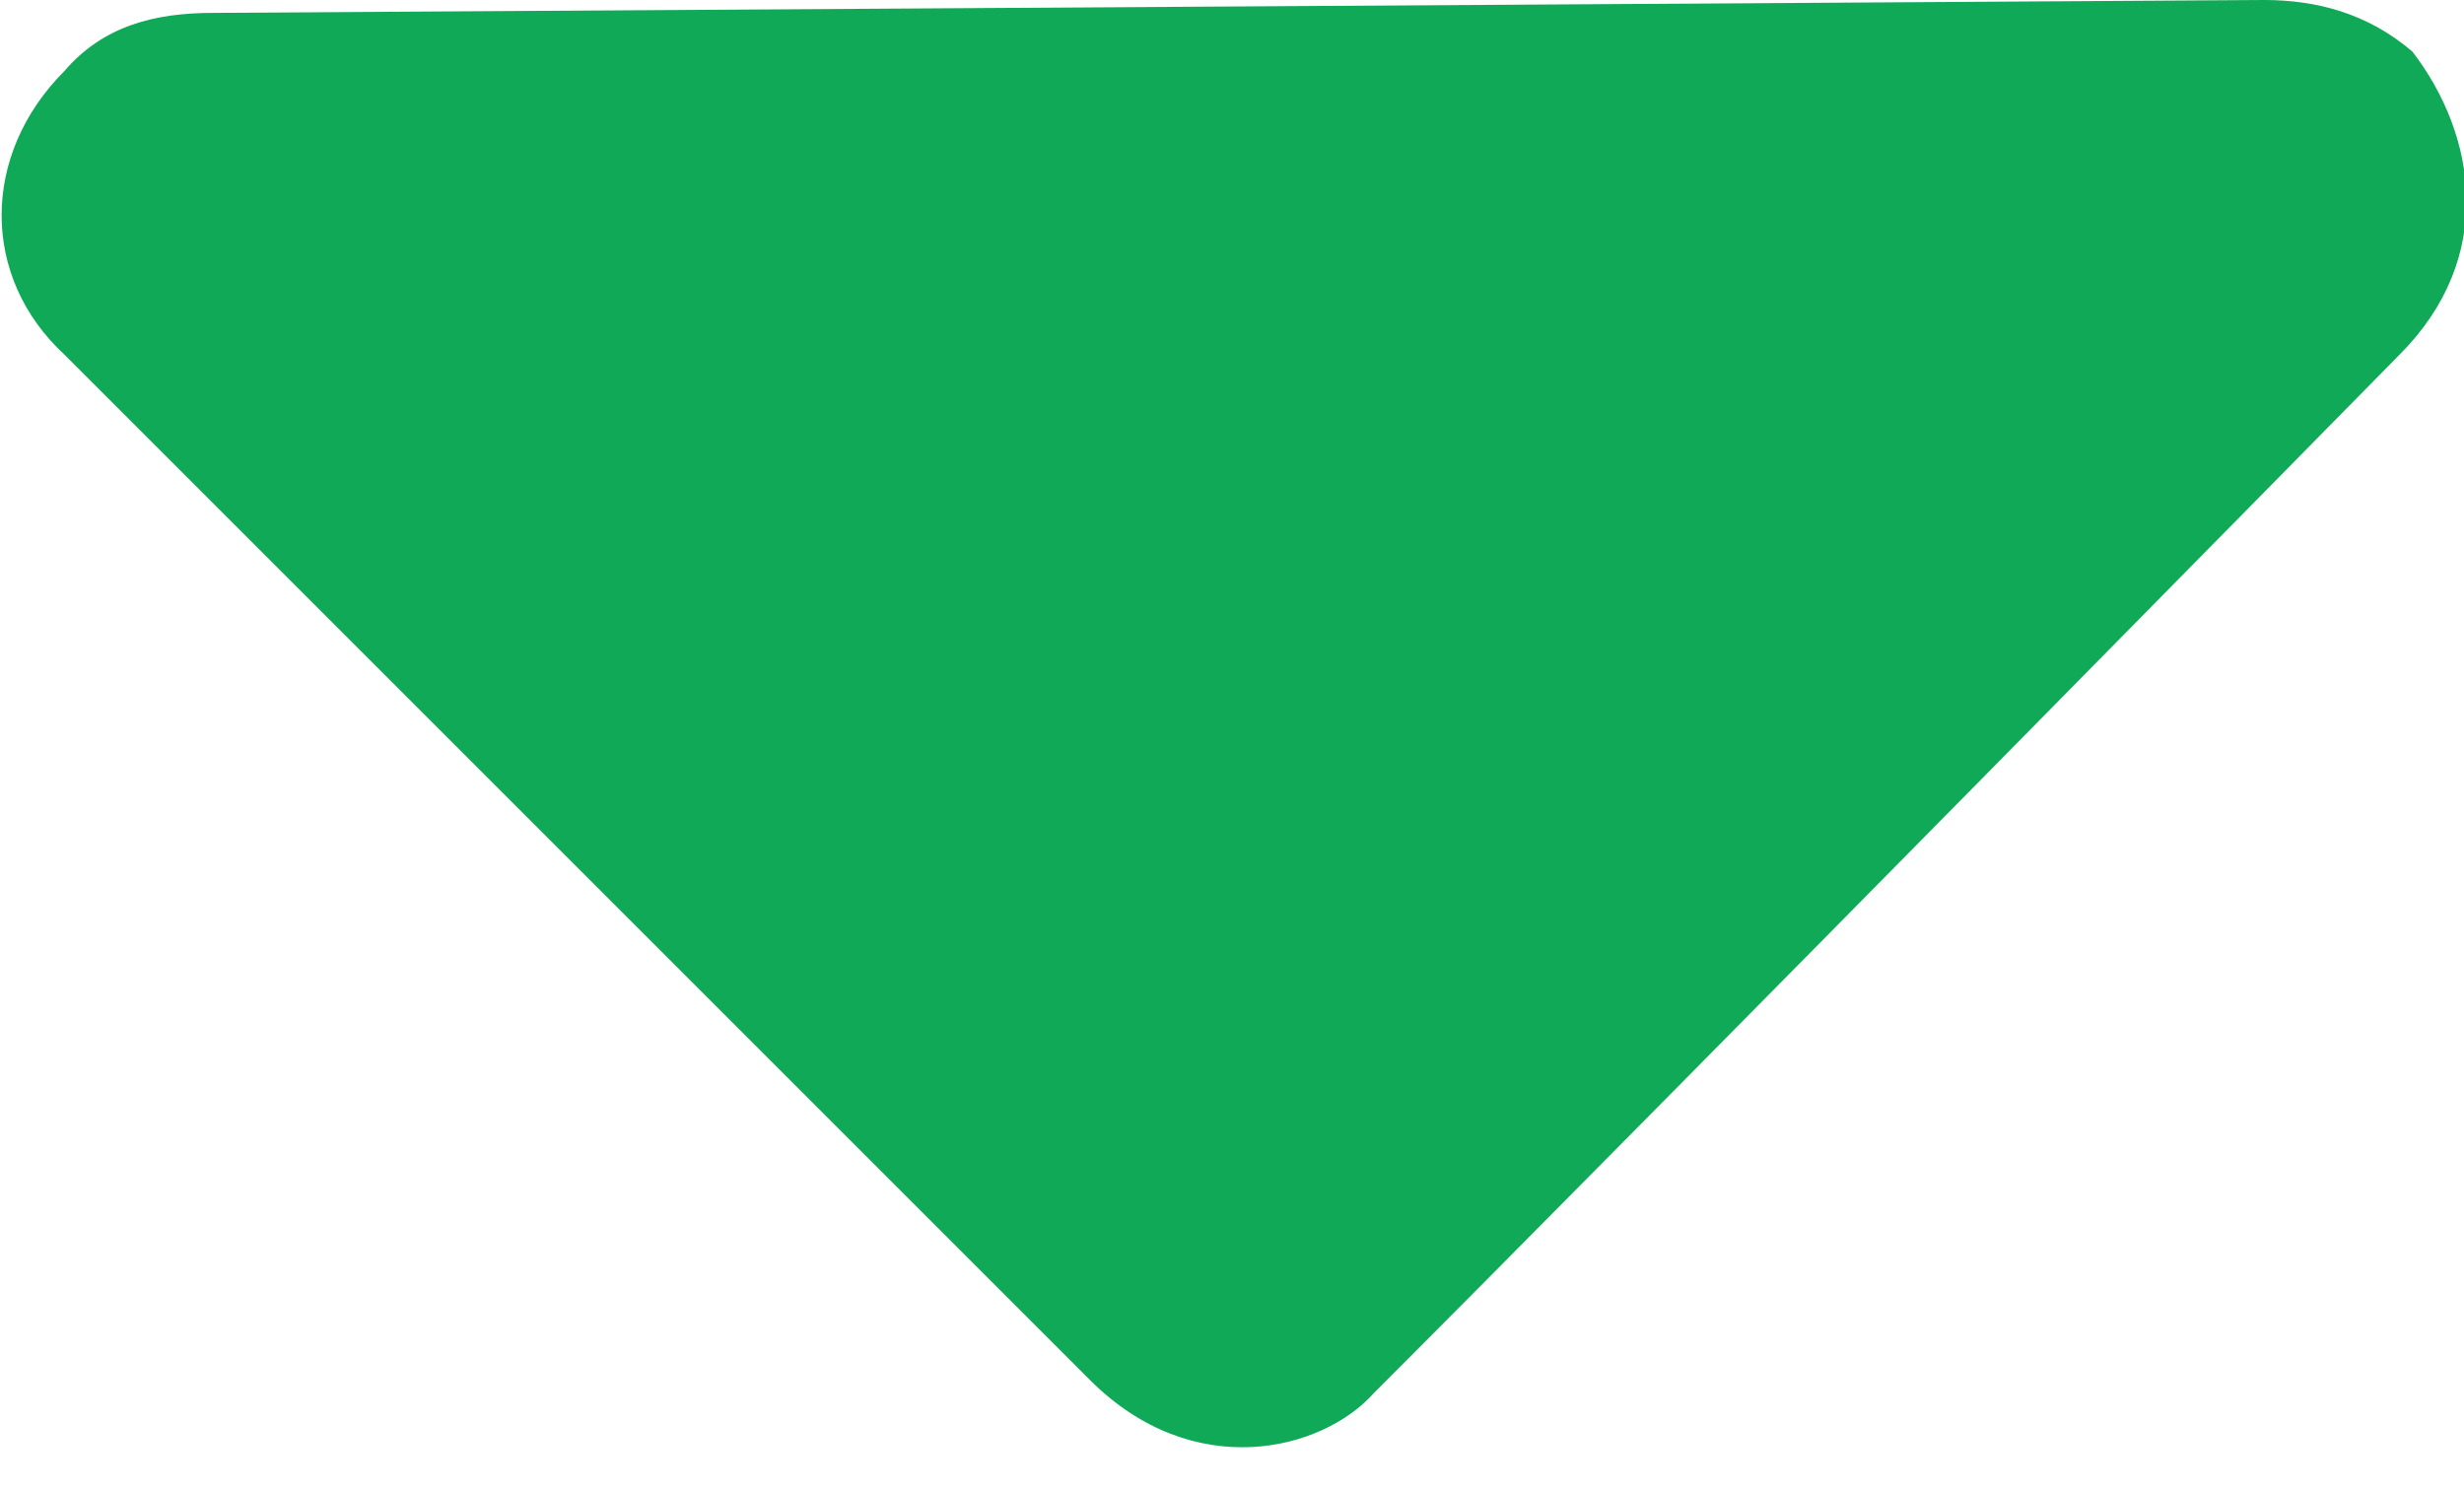 <?xml version="1.0" encoding="utf-8"?>
<!-- Generator: Adobe Illustrator 22.0.1, SVG Export Plug-In . SVG Version: 6.00 Build 0)  -->
<svg version="1.0" id="图层_1" xmlns="http://www.w3.org/2000/svg" xmlns:xlink="http://www.w3.org/1999/xlink" x="0px" y="0px"
	 viewBox="0 0 38.2 23.1" style="enable-background:new 0 0 38.2 23.1;" xml:space="preserve">
<path style="fill:#10A957;" d="M37.4,0.8C36.7,0.2,35.9,0,35.1,0L3.3,0.2C2.4,0.2,1.6,0.4,1,1.1c-1.3,1.3-1.3,3.2,0,4.4
	c0,0,11.9,11.9,15.9,15.9c1.6,1.6,3.6,1.1,4.4,0.2c4-4,15.9-16.1,15.9-16.1C38.7,4,38.4,2.1,37.4,0.8z"/>
</svg>
